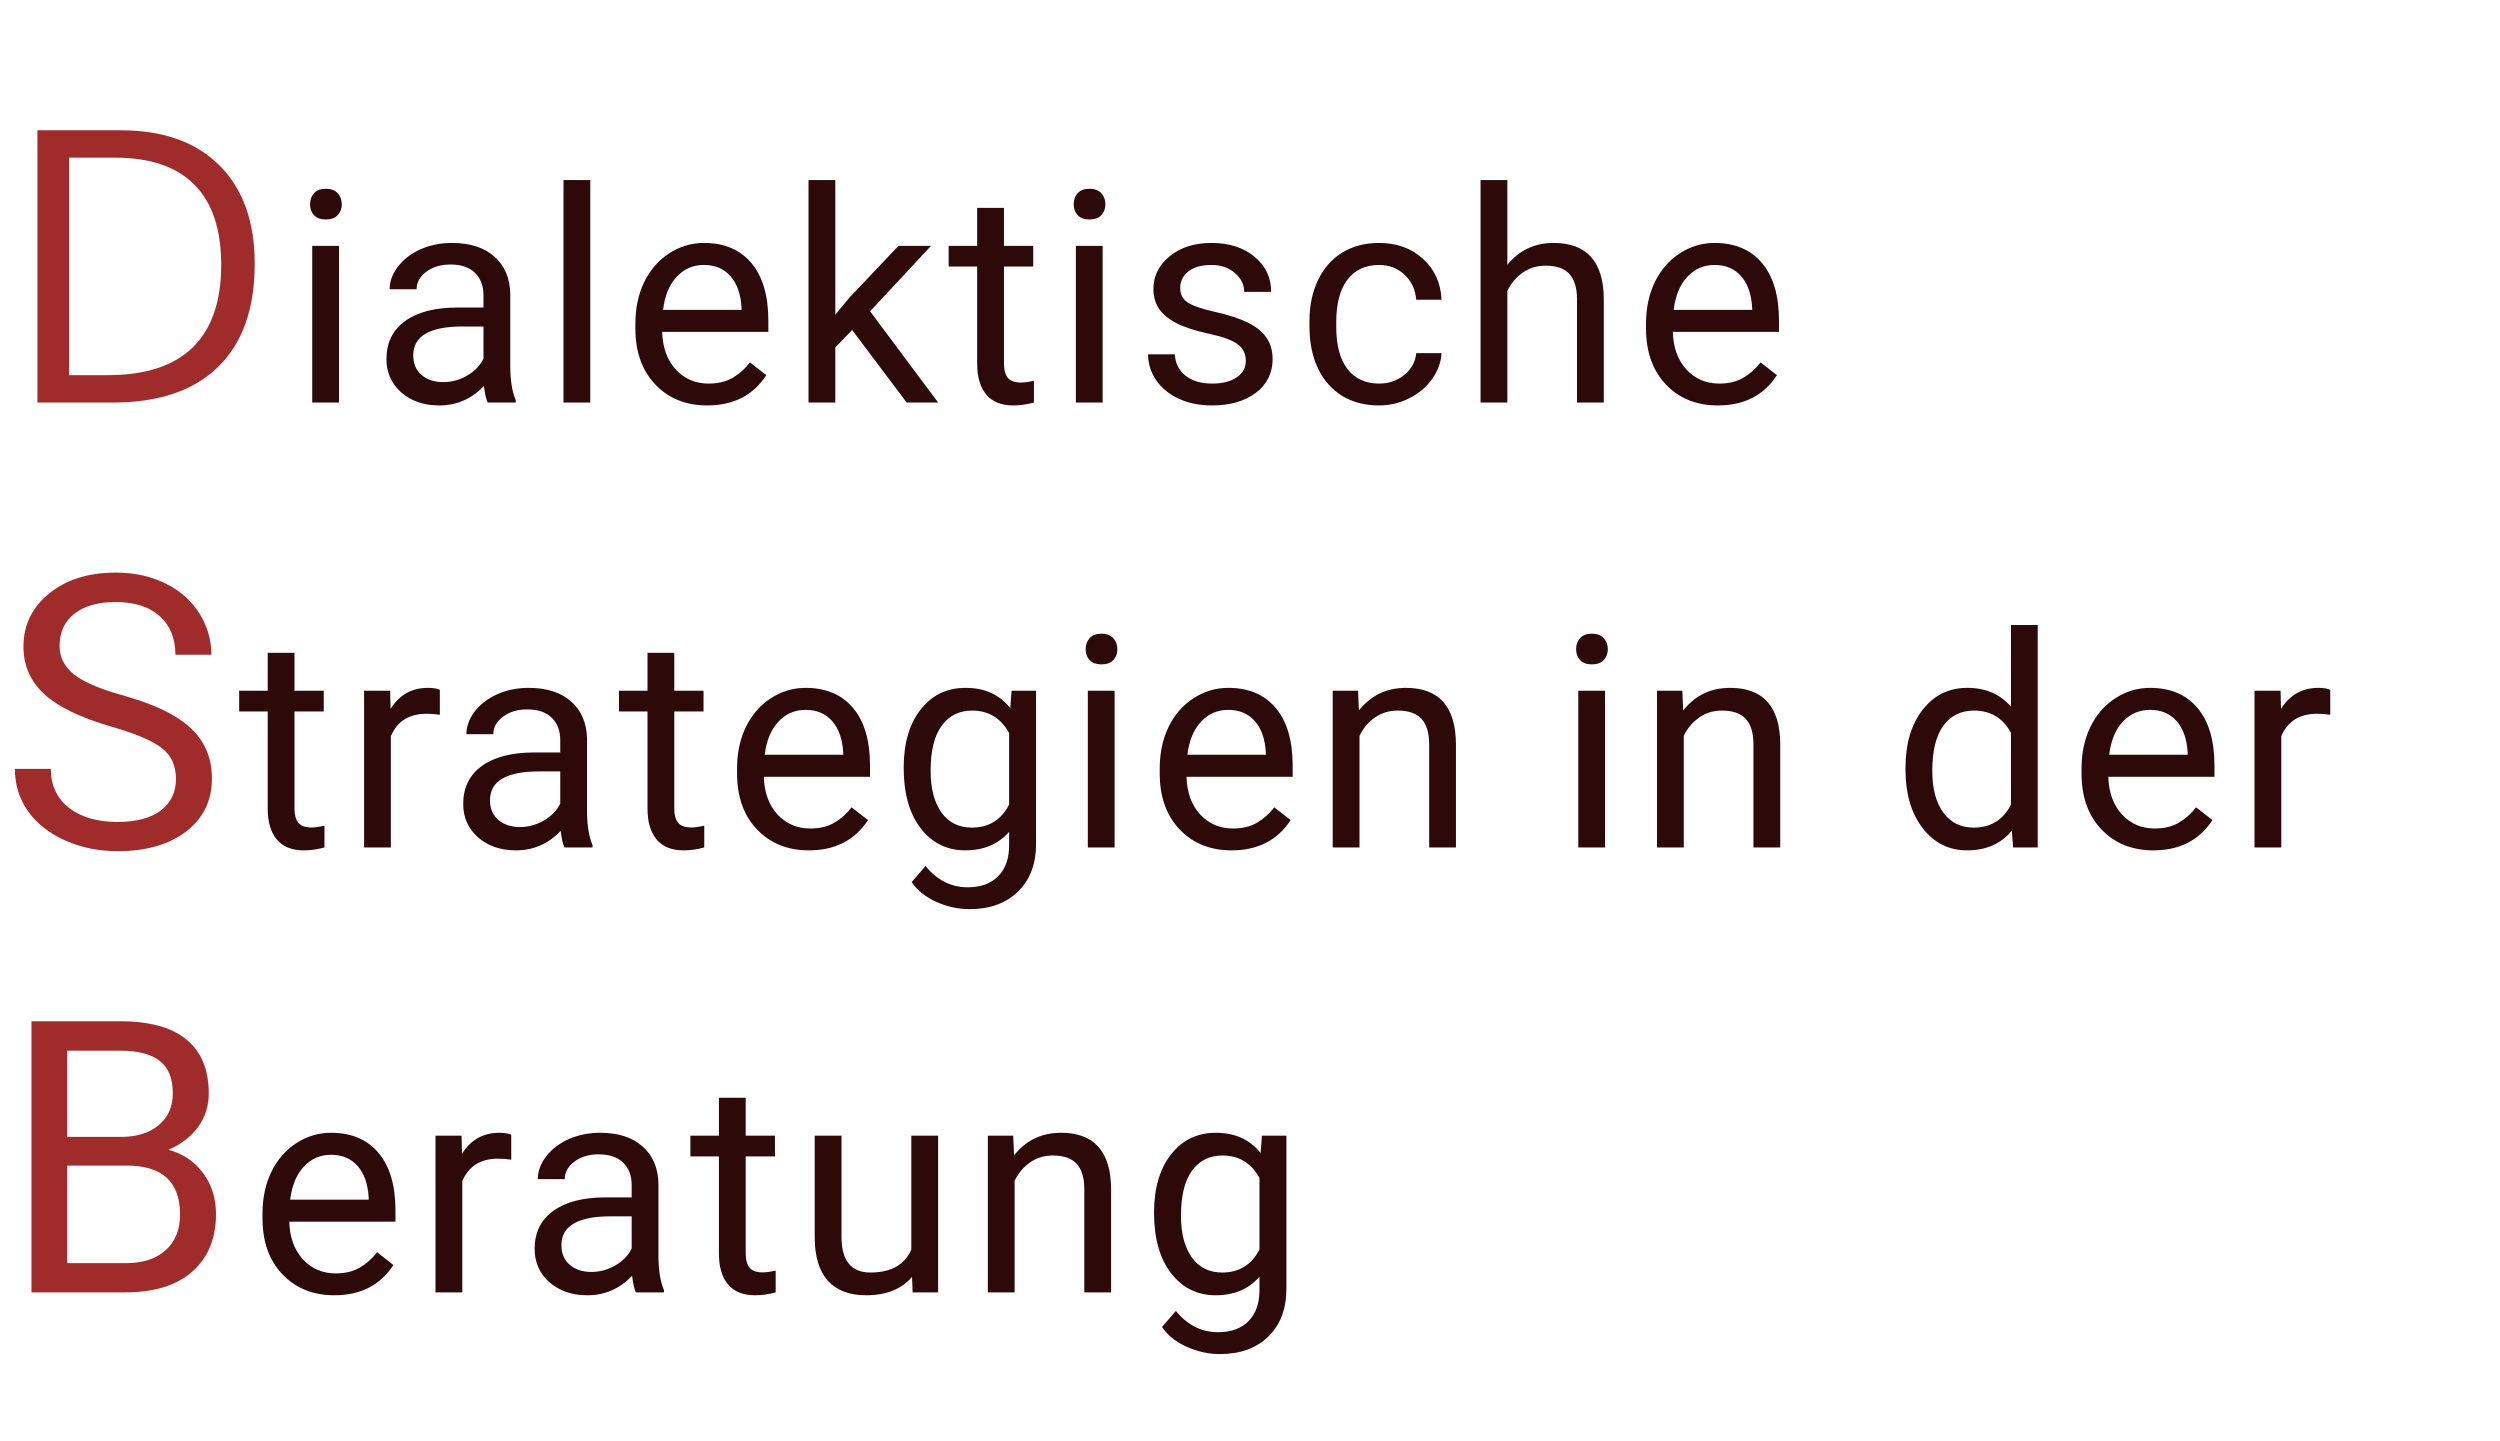 <svg width="118" height="68" viewBox="0 0 118 68" fill="none" xmlns="http://www.w3.org/2000/svg">
<path d="M12.023 12.452C12.023 14.573 11.446 16.196 10.292 17.321C9.144 18.44 7.488 19 5.326 19H1.767V6.15H5.704C7.702 6.15 9.255 6.704 10.362 7.812C11.47 8.919 12.023 10.466 12.023 12.452ZM10.441 12.505C10.441 10.829 10.02 9.566 9.176 8.717C8.338 7.867 7.09 7.442 5.432 7.442H3.261V17.708H5.08C6.861 17.708 8.2 17.271 9.097 16.398C9.993 15.52 10.441 14.222 10.441 12.505Z" fill="#A02B2B"/>
<path d="M16.002 19H14.737V11.604H16.002V19ZM14.635 9.642C14.635 9.437 14.696 9.263 14.819 9.122C14.947 8.981 15.134 8.91 15.38 8.91C15.626 8.91 15.813 8.981 15.94 9.122C16.068 9.263 16.132 9.437 16.132 9.642C16.132 9.847 16.068 10.018 15.94 10.154C15.813 10.291 15.626 10.359 15.38 10.359C15.134 10.359 14.947 10.291 14.819 10.154C14.696 10.018 14.635 9.847 14.635 9.642ZM23.019 19C22.946 18.854 22.886 18.594 22.841 18.221C22.253 18.831 21.551 19.137 20.735 19.137C20.006 19.137 19.407 18.932 18.938 18.521C18.473 18.107 18.24 17.583 18.24 16.949C18.24 16.179 18.532 15.582 19.115 15.158C19.703 14.73 20.528 14.516 21.59 14.516H22.82V13.935C22.82 13.492 22.688 13.142 22.424 12.882C22.16 12.617 21.77 12.485 21.255 12.485C20.804 12.485 20.425 12.599 20.12 12.827C19.815 13.055 19.662 13.331 19.662 13.654H18.391C18.391 13.285 18.52 12.93 18.78 12.588C19.045 12.242 19.4 11.968 19.847 11.768C20.298 11.567 20.792 11.467 21.33 11.467C22.182 11.467 22.85 11.681 23.333 12.109C23.816 12.533 24.067 13.119 24.085 13.866V17.27C24.085 17.95 24.172 18.49 24.345 18.891V19H23.019ZM20.92 18.036C21.316 18.036 21.692 17.934 22.048 17.729C22.403 17.523 22.661 17.257 22.82 16.929V15.411H21.829C20.28 15.411 19.505 15.865 19.505 16.771C19.505 17.168 19.637 17.478 19.901 17.701C20.166 17.924 20.505 18.036 20.92 18.036ZM27.861 19H26.597V8.5H27.861V19ZM33.381 19.137C32.378 19.137 31.563 18.809 30.934 18.152C30.305 17.491 29.99 16.61 29.99 15.507V15.274C29.99 14.541 30.129 13.887 30.407 13.312C30.69 12.734 31.082 12.283 31.583 11.959C32.089 11.631 32.636 11.467 33.224 11.467C34.185 11.467 34.933 11.784 35.466 12.417C35.999 13.05 36.266 13.957 36.266 15.138V15.664H31.255C31.273 16.393 31.485 16.983 31.891 17.435C32.301 17.881 32.821 18.105 33.449 18.105C33.896 18.105 34.274 18.013 34.584 17.831C34.894 17.649 35.165 17.407 35.398 17.106L36.17 17.708C35.55 18.66 34.621 19.137 33.381 19.137ZM33.224 12.506C32.713 12.506 32.285 12.693 31.939 13.066C31.592 13.435 31.378 13.955 31.296 14.625H35.001V14.529C34.965 13.887 34.791 13.39 34.482 13.039C34.172 12.684 33.752 12.506 33.224 12.506ZM40.22 15.575L39.427 16.402V19H38.162V8.5H39.427V14.851L40.104 14.037L42.407 11.604H43.946L41.068 14.693L44.281 19H42.797L40.22 15.575ZM47.387 9.812V11.604H48.768V12.581H47.387V17.168C47.387 17.464 47.449 17.688 47.572 17.838C47.695 17.984 47.904 18.057 48.2 18.057C48.346 18.057 48.547 18.029 48.802 17.975V19C48.469 19.091 48.146 19.137 47.831 19.137C47.266 19.137 46.84 18.966 46.553 18.624C46.266 18.282 46.122 17.797 46.122 17.168V12.581H44.776V11.604H46.122V9.812H47.387ZM52.045 19H50.781V11.604H52.045V19ZM50.678 9.642C50.678 9.437 50.74 9.263 50.863 9.122C50.99 8.981 51.177 8.91 51.423 8.91C51.669 8.91 51.856 8.981 51.984 9.122C52.111 9.263 52.175 9.437 52.175 9.642C52.175 9.847 52.111 10.018 51.984 10.154C51.856 10.291 51.669 10.359 51.423 10.359C51.177 10.359 50.99 10.291 50.863 10.154C50.74 10.018 50.678 9.847 50.678 9.642ZM58.802 17.038C58.802 16.696 58.672 16.432 58.413 16.245C58.157 16.054 57.709 15.89 57.066 15.753C56.428 15.616 55.92 15.452 55.541 15.261C55.168 15.069 54.89 14.841 54.708 14.577C54.53 14.313 54.441 13.998 54.441 13.634C54.441 13.028 54.696 12.515 55.207 12.096C55.721 11.676 56.378 11.467 57.175 11.467C58.014 11.467 58.693 11.683 59.212 12.116C59.736 12.549 59.999 13.103 59.999 13.777H58.727C58.727 13.431 58.579 13.133 58.283 12.882C57.991 12.631 57.622 12.506 57.175 12.506C56.715 12.506 56.355 12.606 56.095 12.807C55.836 13.007 55.706 13.269 55.706 13.593C55.706 13.898 55.826 14.128 56.068 14.283C56.309 14.438 56.745 14.586 57.374 14.727C58.007 14.869 58.52 15.037 58.912 15.233C59.304 15.429 59.593 15.666 59.78 15.944C59.971 16.218 60.067 16.553 60.067 16.949C60.067 17.61 59.803 18.141 59.274 18.542C58.745 18.939 58.059 19.137 57.216 19.137C56.624 19.137 56.1 19.032 55.644 18.822C55.188 18.613 54.831 18.321 54.571 17.947C54.316 17.569 54.188 17.161 54.188 16.724H55.453C55.475 17.148 55.644 17.485 55.959 17.735C56.278 17.981 56.697 18.105 57.216 18.105C57.695 18.105 58.078 18.009 58.365 17.817C58.656 17.621 58.802 17.362 58.802 17.038ZM65.101 18.105C65.552 18.105 65.947 17.968 66.284 17.694C66.621 17.421 66.808 17.079 66.844 16.669H68.041C68.018 17.093 67.872 17.496 67.603 17.879C67.334 18.262 66.974 18.567 66.523 18.795C66.076 19.023 65.603 19.137 65.101 19.137C64.094 19.137 63.292 18.802 62.695 18.132C62.102 17.457 61.806 16.537 61.806 15.37V15.158C61.806 14.438 61.938 13.798 62.203 13.237C62.467 12.677 62.845 12.242 63.337 11.932C63.834 11.622 64.42 11.467 65.094 11.467C65.924 11.467 66.612 11.715 67.159 12.212C67.71 12.709 68.004 13.354 68.041 14.146H66.844C66.808 13.668 66.626 13.276 66.297 12.971C65.974 12.661 65.573 12.506 65.094 12.506C64.452 12.506 63.953 12.738 63.597 13.203C63.246 13.663 63.071 14.331 63.071 15.206V15.445C63.071 16.297 63.246 16.954 63.597 17.414C63.948 17.874 64.45 18.105 65.101 18.105ZM71.147 12.499C71.708 11.811 72.437 11.467 73.335 11.467C74.898 11.467 75.686 12.349 75.7 14.112V19H74.435V14.105C74.431 13.572 74.308 13.178 74.066 12.923C73.829 12.668 73.458 12.54 72.952 12.54C72.542 12.54 72.182 12.649 71.872 12.868C71.562 13.087 71.32 13.374 71.147 13.729V19H69.882V8.5H71.147V12.499ZM81.083 19.137C80.08 19.137 79.264 18.809 78.635 18.152C78.007 17.491 77.692 16.61 77.692 15.507V15.274C77.692 14.541 77.831 13.887 78.109 13.312C78.392 12.734 78.784 12.283 79.285 11.959C79.791 11.631 80.338 11.467 80.925 11.467C81.887 11.467 82.635 11.784 83.168 12.417C83.701 13.05 83.968 13.957 83.968 15.138V15.664H78.957C78.975 16.393 79.187 16.983 79.593 17.435C80.003 17.881 80.522 18.105 81.151 18.105C81.598 18.105 81.976 18.013 82.286 17.831C82.596 17.649 82.867 17.407 83.099 17.106L83.872 17.708C83.252 18.66 82.322 19.137 81.083 19.137ZM80.925 12.506C80.415 12.506 79.987 12.693 79.64 13.066C79.294 13.435 79.08 13.955 78.998 14.625H82.703V14.529C82.666 13.887 82.493 13.39 82.183 13.039C81.874 12.684 81.454 12.506 80.925 12.506ZM75.759 40H74.495V32.603H75.759V40ZM74.392 30.642C74.392 30.436 74.453 30.263 74.576 30.122C74.704 29.981 74.891 29.91 75.137 29.91C75.383 29.91 75.57 29.981 75.698 30.122C75.825 30.263 75.889 30.436 75.889 30.642C75.889 30.847 75.825 31.018 75.698 31.154C75.57 31.291 75.383 31.359 75.137 31.359C74.891 31.359 74.704 31.291 74.576 31.154C74.453 31.018 74.392 30.847 74.392 30.642ZM79.406 32.603L79.447 33.533C80.012 32.822 80.75 32.467 81.662 32.467C83.225 32.467 84.013 33.349 84.027 35.112V40H82.762V35.105C82.758 34.572 82.635 34.178 82.393 33.923C82.156 33.668 81.785 33.54 81.279 33.54C80.869 33.54 80.508 33.649 80.199 33.868C79.889 34.087 79.647 34.374 79.474 34.73V40H78.209V32.603H79.406ZM89.939 36.24C89.939 35.105 90.208 34.194 90.746 33.506C91.283 32.813 91.987 32.467 92.858 32.467C93.724 32.467 94.41 32.763 94.916 33.355V29.5H96.18V40H95.018L94.957 39.207C94.451 39.827 93.747 40.137 92.844 40.137C91.987 40.137 91.288 39.786 90.746 39.084C90.208 38.382 89.939 37.466 89.939 36.336V36.24ZM91.204 36.384C91.204 37.222 91.377 37.879 91.723 38.352C92.07 38.827 92.548 39.063 93.159 39.063C93.961 39.063 94.546 38.703 94.916 37.983V34.586C94.537 33.889 93.956 33.54 93.172 33.54C92.553 33.54 92.07 33.779 91.723 34.258C91.377 34.736 91.204 35.445 91.204 36.384ZM101.638 40.137C100.636 40.137 99.82 39.809 99.191 39.152C98.562 38.492 98.248 37.61 98.248 36.507V36.274C98.248 35.541 98.387 34.887 98.665 34.312C98.947 33.734 99.339 33.283 99.841 32.959C100.346 32.631 100.893 32.467 101.481 32.467C102.443 32.467 103.19 32.783 103.723 33.417C104.256 34.05 104.523 34.957 104.523 36.138V36.664H99.512C99.531 37.393 99.743 37.983 100.148 38.435C100.558 38.881 101.078 39.105 101.707 39.105C102.153 39.105 102.532 39.013 102.841 38.831C103.151 38.649 103.423 38.407 103.655 38.106L104.427 38.708C103.808 39.66 102.878 40.137 101.638 40.137ZM101.481 33.506C100.971 33.506 100.542 33.693 100.196 34.066C99.85 34.435 99.635 34.955 99.553 35.625H103.258V35.529C103.222 34.887 103.049 34.39 102.739 34.039C102.429 33.684 102.01 33.506 101.481 33.506ZM109.988 33.738C109.797 33.706 109.589 33.69 109.366 33.69C108.537 33.69 107.974 34.044 107.677 34.75V40H106.413V32.603H107.643L107.664 33.458C108.079 32.797 108.666 32.467 109.427 32.467C109.674 32.467 109.86 32.499 109.988 32.562V33.738Z" fill="#2E0909"/>
<path d="M5.256 34.296C3.809 33.88 2.754 33.37 2.092 32.767C1.436 32.157 1.107 31.407 1.107 30.517C1.107 29.509 1.509 28.677 2.312 28.02C3.12 27.358 4.169 27.027 5.458 27.027C6.337 27.027 7.119 27.197 7.805 27.537C8.496 27.877 9.029 28.346 9.404 28.943C9.785 29.541 9.976 30.194 9.976 30.903H8.279C8.279 30.13 8.033 29.523 7.541 29.084C7.049 28.639 6.354 28.416 5.458 28.416C4.626 28.416 3.976 28.601 3.507 28.97C3.044 29.333 2.812 29.84 2.812 30.49C2.812 31.012 3.032 31.454 3.472 31.817C3.917 32.175 4.67 32.503 5.73 32.802C6.797 33.101 7.629 33.432 8.227 33.795C8.83 34.152 9.275 34.571 9.562 35.052C9.855 35.532 10.002 36.098 10.002 36.748C10.002 37.785 9.598 38.617 8.789 39.244C7.98 39.865 6.899 40.176 5.546 40.176C4.667 40.176 3.847 40.009 3.085 39.675C2.323 39.335 1.734 38.872 1.318 38.286C0.908 37.7 0.703 37.035 0.703 36.291H2.399C2.399 37.065 2.684 37.677 3.252 38.128C3.826 38.573 4.591 38.796 5.546 38.796C6.437 38.796 7.119 38.614 7.594 38.251C8.068 37.888 8.306 37.393 8.306 36.766C8.306 36.139 8.086 35.655 7.646 35.315C7.207 34.97 6.41 34.63 5.256 34.296ZM1.485 61V48.203H5.669C7.058 48.203 8.101 48.49 8.798 49.065C9.501 49.639 9.853 50.488 9.853 51.613C9.853 52.211 9.683 52.741 9.343 53.204C9.003 53.661 8.54 54.016 7.954 54.268C8.646 54.461 9.19 54.83 9.589 55.375C9.993 55.914 10.195 56.559 10.195 57.309C10.195 58.457 9.823 59.359 9.079 60.016C8.335 60.672 7.283 61 5.924 61H1.485ZM3.173 55.015V59.62H5.959C6.744 59.62 7.362 59.418 7.813 59.014C8.271 58.603 8.499 58.041 8.499 57.326C8.499 55.785 7.661 55.015 5.985 55.015H3.173ZM3.173 53.661H5.722C6.46 53.661 7.049 53.477 7.488 53.107C7.934 52.738 8.156 52.237 8.156 51.605C8.156 50.901 7.951 50.392 7.541 50.075C7.131 49.753 6.507 49.592 5.669 49.592H3.173V53.661Z" fill="#A02B2B"/>
<path d="M13.9 30.812V32.603H15.281V33.581H13.9V38.168C13.9 38.464 13.962 38.688 14.085 38.838C14.208 38.984 14.418 39.057 14.714 39.057C14.86 39.057 15.06 39.029 15.315 38.975V40C14.983 40.091 14.659 40.137 14.345 40.137C13.78 40.137 13.354 39.966 13.066 39.624C12.779 39.282 12.636 38.797 12.636 38.168V33.581H11.289V32.603H12.636V30.812H13.9ZM20.76 33.738C20.568 33.706 20.361 33.69 20.138 33.69C19.308 33.69 18.745 34.044 18.449 34.75V40H17.185V32.603H18.415L18.436 33.458C18.85 32.797 19.438 32.467 20.199 32.467C20.445 32.467 20.632 32.499 20.76 32.562V33.738ZM26.642 40C26.569 39.854 26.51 39.594 26.464 39.221C25.876 39.831 25.174 40.137 24.358 40.137C23.629 40.137 23.03 39.932 22.561 39.522C22.096 39.107 21.863 38.583 21.863 37.949C21.863 37.179 22.155 36.582 22.738 36.158C23.326 35.73 24.151 35.516 25.213 35.516H26.444V34.935C26.444 34.492 26.311 34.142 26.047 33.882C25.783 33.617 25.393 33.485 24.878 33.485C24.427 33.485 24.049 33.599 23.743 33.827C23.438 34.055 23.285 34.331 23.285 34.654H22.014C22.014 34.285 22.144 33.93 22.403 33.588C22.668 33.242 23.023 32.968 23.47 32.768C23.921 32.567 24.416 32.467 24.953 32.467C25.805 32.467 26.473 32.681 26.956 33.109C27.439 33.533 27.69 34.119 27.708 34.866V38.27C27.708 38.95 27.795 39.49 27.968 39.891V40H26.642ZM24.543 39.036C24.94 39.036 25.316 38.934 25.671 38.728C26.026 38.523 26.284 38.257 26.444 37.929V36.411H25.452C23.903 36.411 23.128 36.865 23.128 37.772C23.128 38.168 23.26 38.478 23.524 38.701C23.789 38.925 24.128 39.036 24.543 39.036ZM31.826 30.812V32.603H33.207V33.581H31.826V38.168C31.826 38.464 31.888 38.688 32.011 38.838C32.134 38.984 32.344 39.057 32.64 39.057C32.786 39.057 32.986 39.029 33.241 38.975V40C32.909 40.091 32.585 40.137 32.271 40.137C31.706 40.137 31.279 39.966 30.992 39.624C30.705 39.282 30.562 38.797 30.562 38.168V33.581H29.215V32.603H30.562V30.812H31.826ZM38.18 40.137C37.177 40.137 36.362 39.809 35.733 39.152C35.104 38.492 34.789 37.61 34.789 36.507V36.274C34.789 35.541 34.928 34.887 35.206 34.312C35.489 33.734 35.881 33.283 36.382 32.959C36.888 32.631 37.435 32.467 38.023 32.467C38.984 32.467 39.732 32.783 40.265 33.417C40.798 34.05 41.065 34.957 41.065 36.138V36.664H36.054C36.072 37.393 36.284 37.983 36.69 38.435C37.1 38.881 37.619 39.105 38.248 39.105C38.695 39.105 39.073 39.013 39.383 38.831C39.693 38.649 39.964 38.407 40.197 38.106L40.969 38.708C40.349 39.66 39.419 40.137 38.18 40.137ZM38.023 33.506C37.512 33.506 37.084 33.693 36.738 34.066C36.391 34.435 36.177 34.955 36.095 35.625H39.8V35.529C39.764 34.887 39.59 34.39 39.281 34.039C38.971 33.684 38.551 33.506 38.023 33.506ZM42.654 36.24C42.654 35.087 42.92 34.171 43.453 33.492C43.987 32.809 44.693 32.467 45.573 32.467C46.475 32.467 47.179 32.786 47.685 33.424L47.746 32.603H48.902V39.822C48.902 40.779 48.617 41.533 48.047 42.085C47.482 42.636 46.721 42.912 45.764 42.912C45.231 42.912 44.709 42.798 44.199 42.57C43.688 42.342 43.298 42.03 43.03 41.634L43.686 40.875C44.228 41.545 44.891 41.88 45.675 41.88C46.29 41.88 46.769 41.707 47.111 41.36C47.457 41.014 47.63 40.526 47.63 39.898V39.262C47.124 39.845 46.434 40.137 45.559 40.137C44.693 40.137 43.991 39.788 43.453 39.091C42.92 38.394 42.654 37.443 42.654 36.24ZM43.925 36.384C43.925 37.218 44.096 37.874 44.438 38.352C44.78 38.827 45.258 39.063 45.873 39.063C46.671 39.063 47.257 38.701 47.63 37.977V34.6C47.243 33.893 46.662 33.54 45.887 33.54C45.272 33.54 44.791 33.779 44.445 34.258C44.098 34.736 43.925 35.445 43.925 36.384ZM52.61 40H51.345V32.603H52.61V40ZM51.243 30.642C51.243 30.436 51.304 30.263 51.427 30.122C51.555 29.981 51.742 29.91 51.988 29.91C52.234 29.91 52.421 29.981 52.548 30.122C52.676 30.263 52.74 30.436 52.74 30.642C52.74 30.847 52.676 31.018 52.548 31.154C52.421 31.291 52.234 31.359 51.988 31.359C51.742 31.359 51.555 31.291 51.427 31.154C51.304 31.018 51.243 30.847 51.243 30.642ZM58.129 40.137C57.127 40.137 56.311 39.809 55.682 39.152C55.053 38.492 54.739 37.61 54.739 36.507V36.274C54.739 35.541 54.878 34.887 55.156 34.312C55.438 33.734 55.83 33.283 56.332 32.959C56.837 32.631 57.384 32.467 57.972 32.467C58.934 32.467 59.681 32.783 60.214 33.417C60.748 34.05 61.014 34.957 61.014 36.138V36.664H56.003C56.022 37.393 56.234 37.983 56.639 38.435C57.049 38.881 57.569 39.105 58.198 39.105C58.644 39.105 59.023 39.013 59.333 38.831C59.642 38.649 59.914 38.407 60.146 38.106L60.919 38.708C60.299 39.66 59.369 40.137 58.129 40.137ZM57.972 33.506C57.462 33.506 57.033 33.693 56.687 34.066C56.341 34.435 56.127 34.955 56.044 35.625H59.749V35.529C59.713 34.887 59.54 34.39 59.23 34.039C58.92 33.684 58.501 33.506 57.972 33.506ZM64.1 32.603L64.141 33.533C64.706 32.822 65.445 32.467 66.356 32.467C67.919 32.467 68.708 33.349 68.721 35.112V40H67.457V35.105C67.452 34.572 67.329 34.178 67.088 33.923C66.85 33.668 66.479 33.54 65.973 33.54C65.563 33.54 65.203 33.649 64.893 33.868C64.583 34.087 64.342 34.374 64.169 34.73V40H62.904V32.603H64.1ZM15.781 61.137C14.779 61.137 13.963 60.809 13.334 60.152C12.705 59.492 12.391 58.61 12.391 57.507V57.274C12.391 56.541 12.53 55.887 12.808 55.312C13.09 54.734 13.482 54.283 13.983 53.959C14.489 53.631 15.036 53.467 15.624 53.467C16.586 53.467 17.333 53.783 17.866 54.417C18.399 55.05 18.666 55.957 18.666 57.138V57.664H13.655C13.674 58.393 13.885 58.983 14.291 59.435C14.701 59.881 15.221 60.105 15.85 60.105C16.296 60.105 16.674 60.013 16.984 59.831C17.294 59.649 17.565 59.407 17.798 59.106L18.57 59.708C17.951 60.66 17.021 61.137 15.781 61.137ZM15.624 54.506C15.114 54.506 14.685 54.693 14.339 55.066C13.992 55.435 13.778 55.955 13.696 56.625H17.401V56.529C17.365 55.887 17.192 55.39 16.882 55.039C16.572 54.684 16.153 54.506 15.624 54.506ZM24.131 54.738C23.939 54.706 23.732 54.69 23.509 54.69C22.679 54.69 22.117 55.044 21.82 55.75V61H20.556V53.603H21.786L21.807 54.458C22.221 53.797 22.809 53.467 23.57 53.467C23.816 53.467 24.003 53.499 24.131 53.562V54.738ZM30.013 61C29.94 60.854 29.881 60.594 29.835 60.221C29.247 60.831 28.545 61.137 27.73 61.137C27 61.137 26.401 60.932 25.932 60.522C25.467 60.107 25.235 59.583 25.235 58.949C25.235 58.179 25.526 57.582 26.11 57.158C26.697 56.73 27.522 56.516 28.584 56.516H29.815V55.935C29.815 55.492 29.682 55.142 29.418 54.882C29.154 54.617 28.764 54.485 28.249 54.485C27.798 54.485 27.42 54.599 27.114 54.827C26.809 55.055 26.656 55.331 26.656 55.654H25.385C25.385 55.285 25.515 54.93 25.774 54.588C26.039 54.242 26.394 53.968 26.841 53.768C27.292 53.567 27.787 53.467 28.324 53.467C29.177 53.467 29.844 53.681 30.327 54.109C30.81 54.533 31.061 55.119 31.079 55.866V59.27C31.079 59.95 31.166 60.49 31.339 60.891V61H30.013ZM27.914 60.036C28.311 60.036 28.687 59.934 29.042 59.728C29.398 59.523 29.655 59.257 29.815 58.929V57.411H28.823C27.274 57.411 26.499 57.865 26.499 58.772C26.499 59.168 26.631 59.478 26.896 59.701C27.16 59.925 27.5 60.036 27.914 60.036ZM35.197 51.812V53.603H36.578V54.581H35.197V59.168C35.197 59.464 35.259 59.688 35.382 59.838C35.505 59.984 35.715 60.057 36.011 60.057C36.157 60.057 36.357 60.029 36.612 59.975V61C36.28 61.091 35.956 61.137 35.642 61.137C35.077 61.137 34.651 60.966 34.364 60.624C34.076 60.282 33.933 59.797 33.933 59.168V54.581H32.586V53.603H33.933V51.812H35.197ZM43.048 60.269C42.556 60.847 41.834 61.137 40.881 61.137C40.093 61.137 39.491 60.909 39.076 60.453C38.666 59.993 38.459 59.314 38.454 58.416V53.603H39.719V58.382C39.719 59.503 40.175 60.063 41.086 60.063C42.052 60.063 42.695 59.703 43.014 58.983V53.603H44.279V61H43.075L43.048 60.269ZM47.823 53.603L47.864 54.533C48.429 53.822 49.167 53.467 50.078 53.467C51.642 53.467 52.43 54.349 52.444 56.112V61H51.179V56.105C51.175 55.572 51.051 55.178 50.81 54.923C50.573 54.668 50.202 54.54 49.696 54.54C49.285 54.54 48.925 54.649 48.616 54.868C48.306 55.087 48.064 55.374 47.891 55.73V61H46.626V53.603H47.823ZM54.47 57.24C54.47 56.087 54.737 55.171 55.27 54.492C55.803 53.809 56.51 53.467 57.389 53.467C58.291 53.467 58.995 53.786 59.501 54.424L59.563 53.603H60.718V60.822C60.718 61.779 60.433 62.533 59.864 63.085C59.299 63.636 58.538 63.912 57.581 63.912C57.047 63.912 56.526 63.798 56.015 63.57C55.505 63.342 55.115 63.03 54.846 62.634L55.502 61.875C56.045 62.545 56.708 62.88 57.492 62.88C58.107 62.88 58.585 62.707 58.927 62.36C59.273 62.014 59.447 61.526 59.447 60.898V60.262C58.941 60.845 58.25 61.137 57.375 61.137C56.51 61.137 55.808 60.788 55.27 60.091C54.737 59.394 54.47 58.443 54.47 57.24ZM55.742 57.384C55.742 58.218 55.913 58.874 56.254 59.352C56.596 59.827 57.075 60.063 57.69 60.063C58.487 60.063 59.073 59.701 59.447 58.977V55.6C59.059 54.893 58.478 54.54 57.704 54.54C57.088 54.54 56.608 54.779 56.261 55.258C55.915 55.736 55.742 56.445 55.742 57.384Z" fill="#2E0909"/>
</svg>

